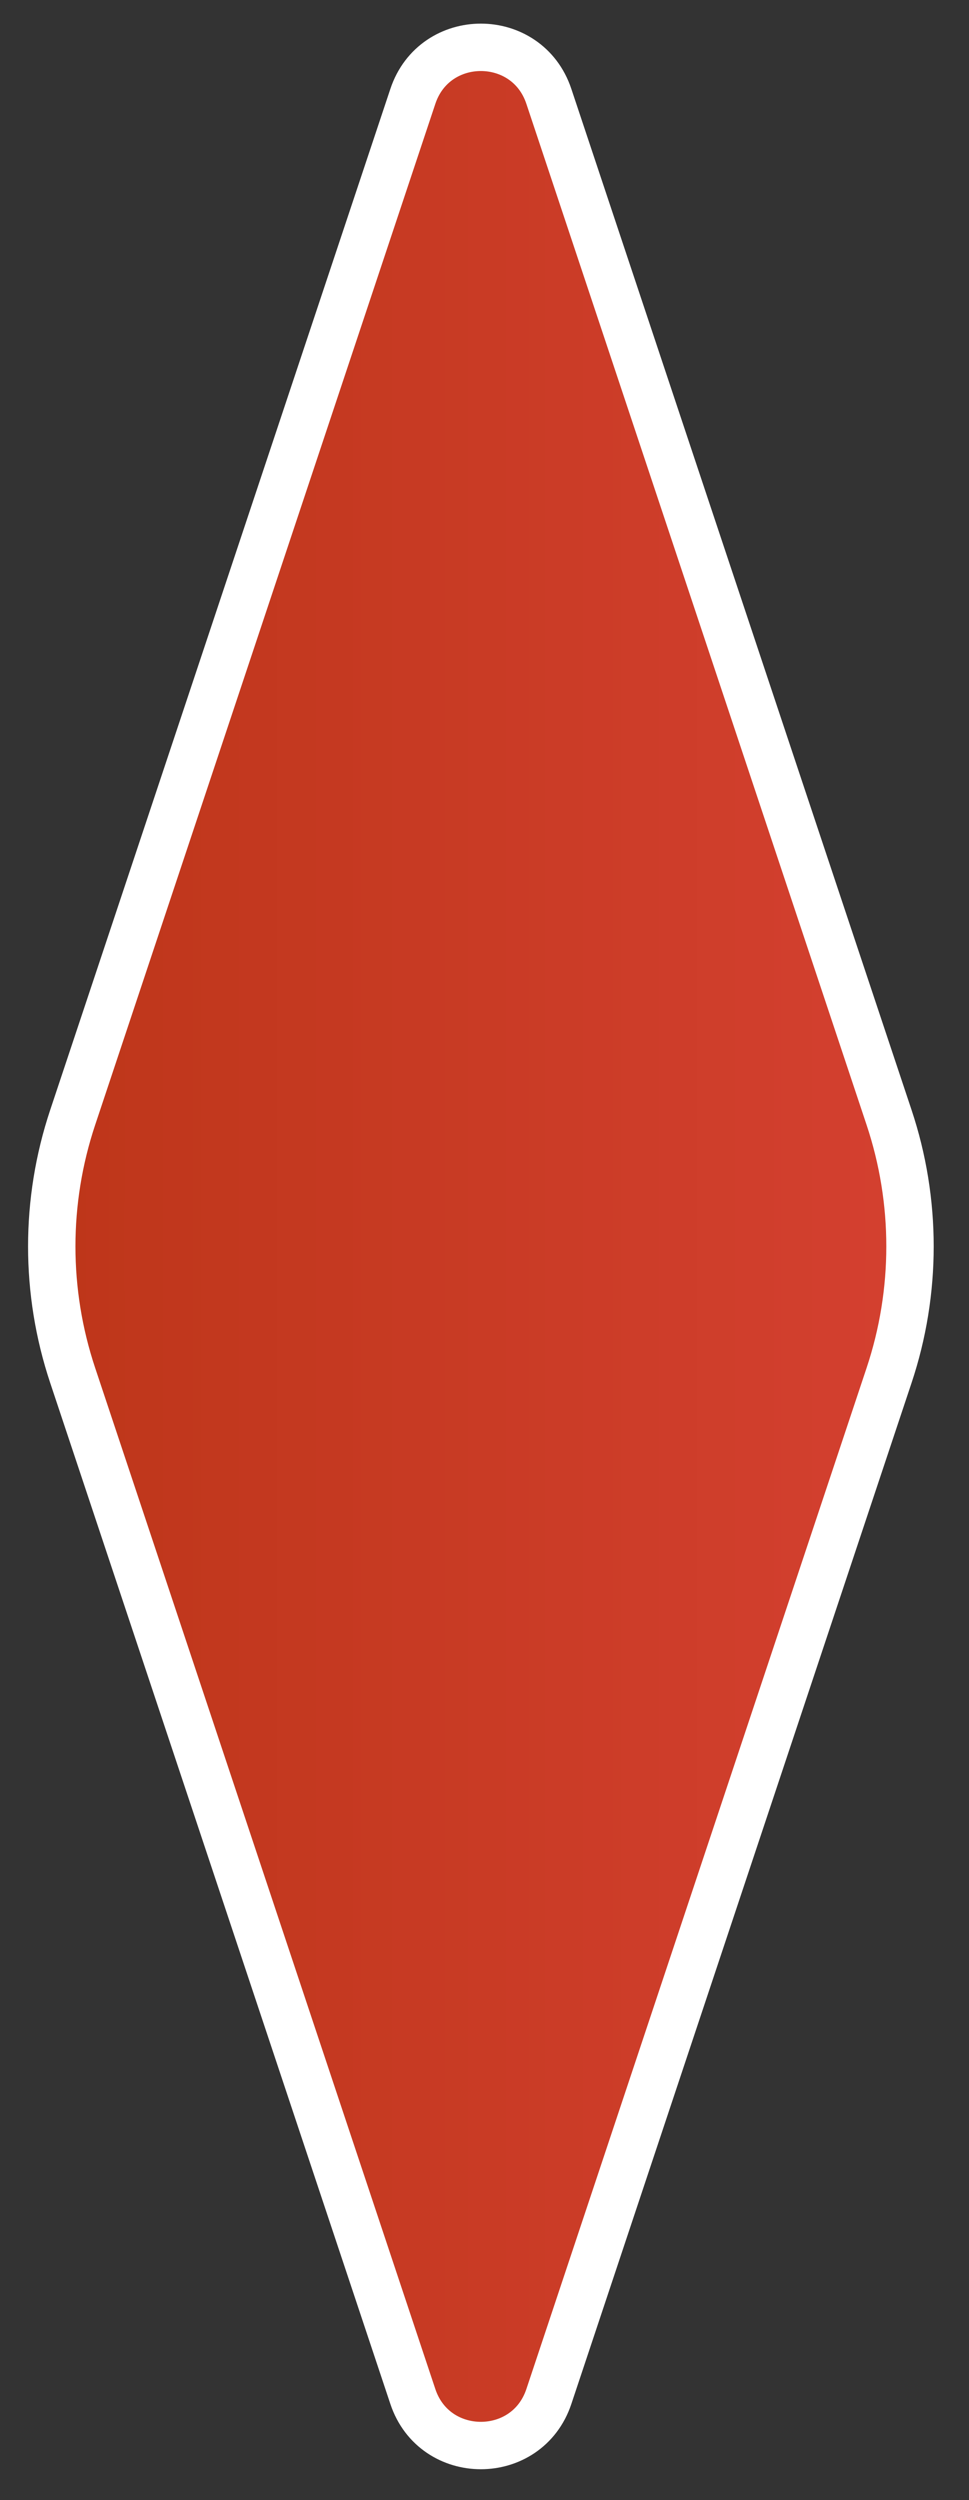 <svg width="19" height="49" viewBox="0 0 19 49" fill="none" xmlns="http://www.w3.org/2000/svg">
<rect x="0" y="0" width="19" height="49" fill="#333333" stroke="none"/>
<path d="M17.433 26.956C17.98 25.315 17.98 23.542 17.433 21.901L10.762 1.889C10.335 0.607 8.522 0.607 8.095 1.889L1.425 21.901C0.878 23.542 0.878 25.315 1.425 26.956L8.095 46.969C8.522 48.25 10.335 48.25 10.762 46.969L17.433 26.956Z" fill="url(#paint0_linear_475_219)" stroke="white" stroke-width="0.929"/>
<defs>
<linearGradient id="paint0_linear_475_219" x1="1.071" y1="49.5" x2="17.786" y2="49.5" gradientUnits="userSpaceOnUse">
<stop offset="0.015" stop-color="#BE361A"/>
<stop offset="1" stop-color="#D44030"/>
</linearGradient>
</defs>
</svg>
